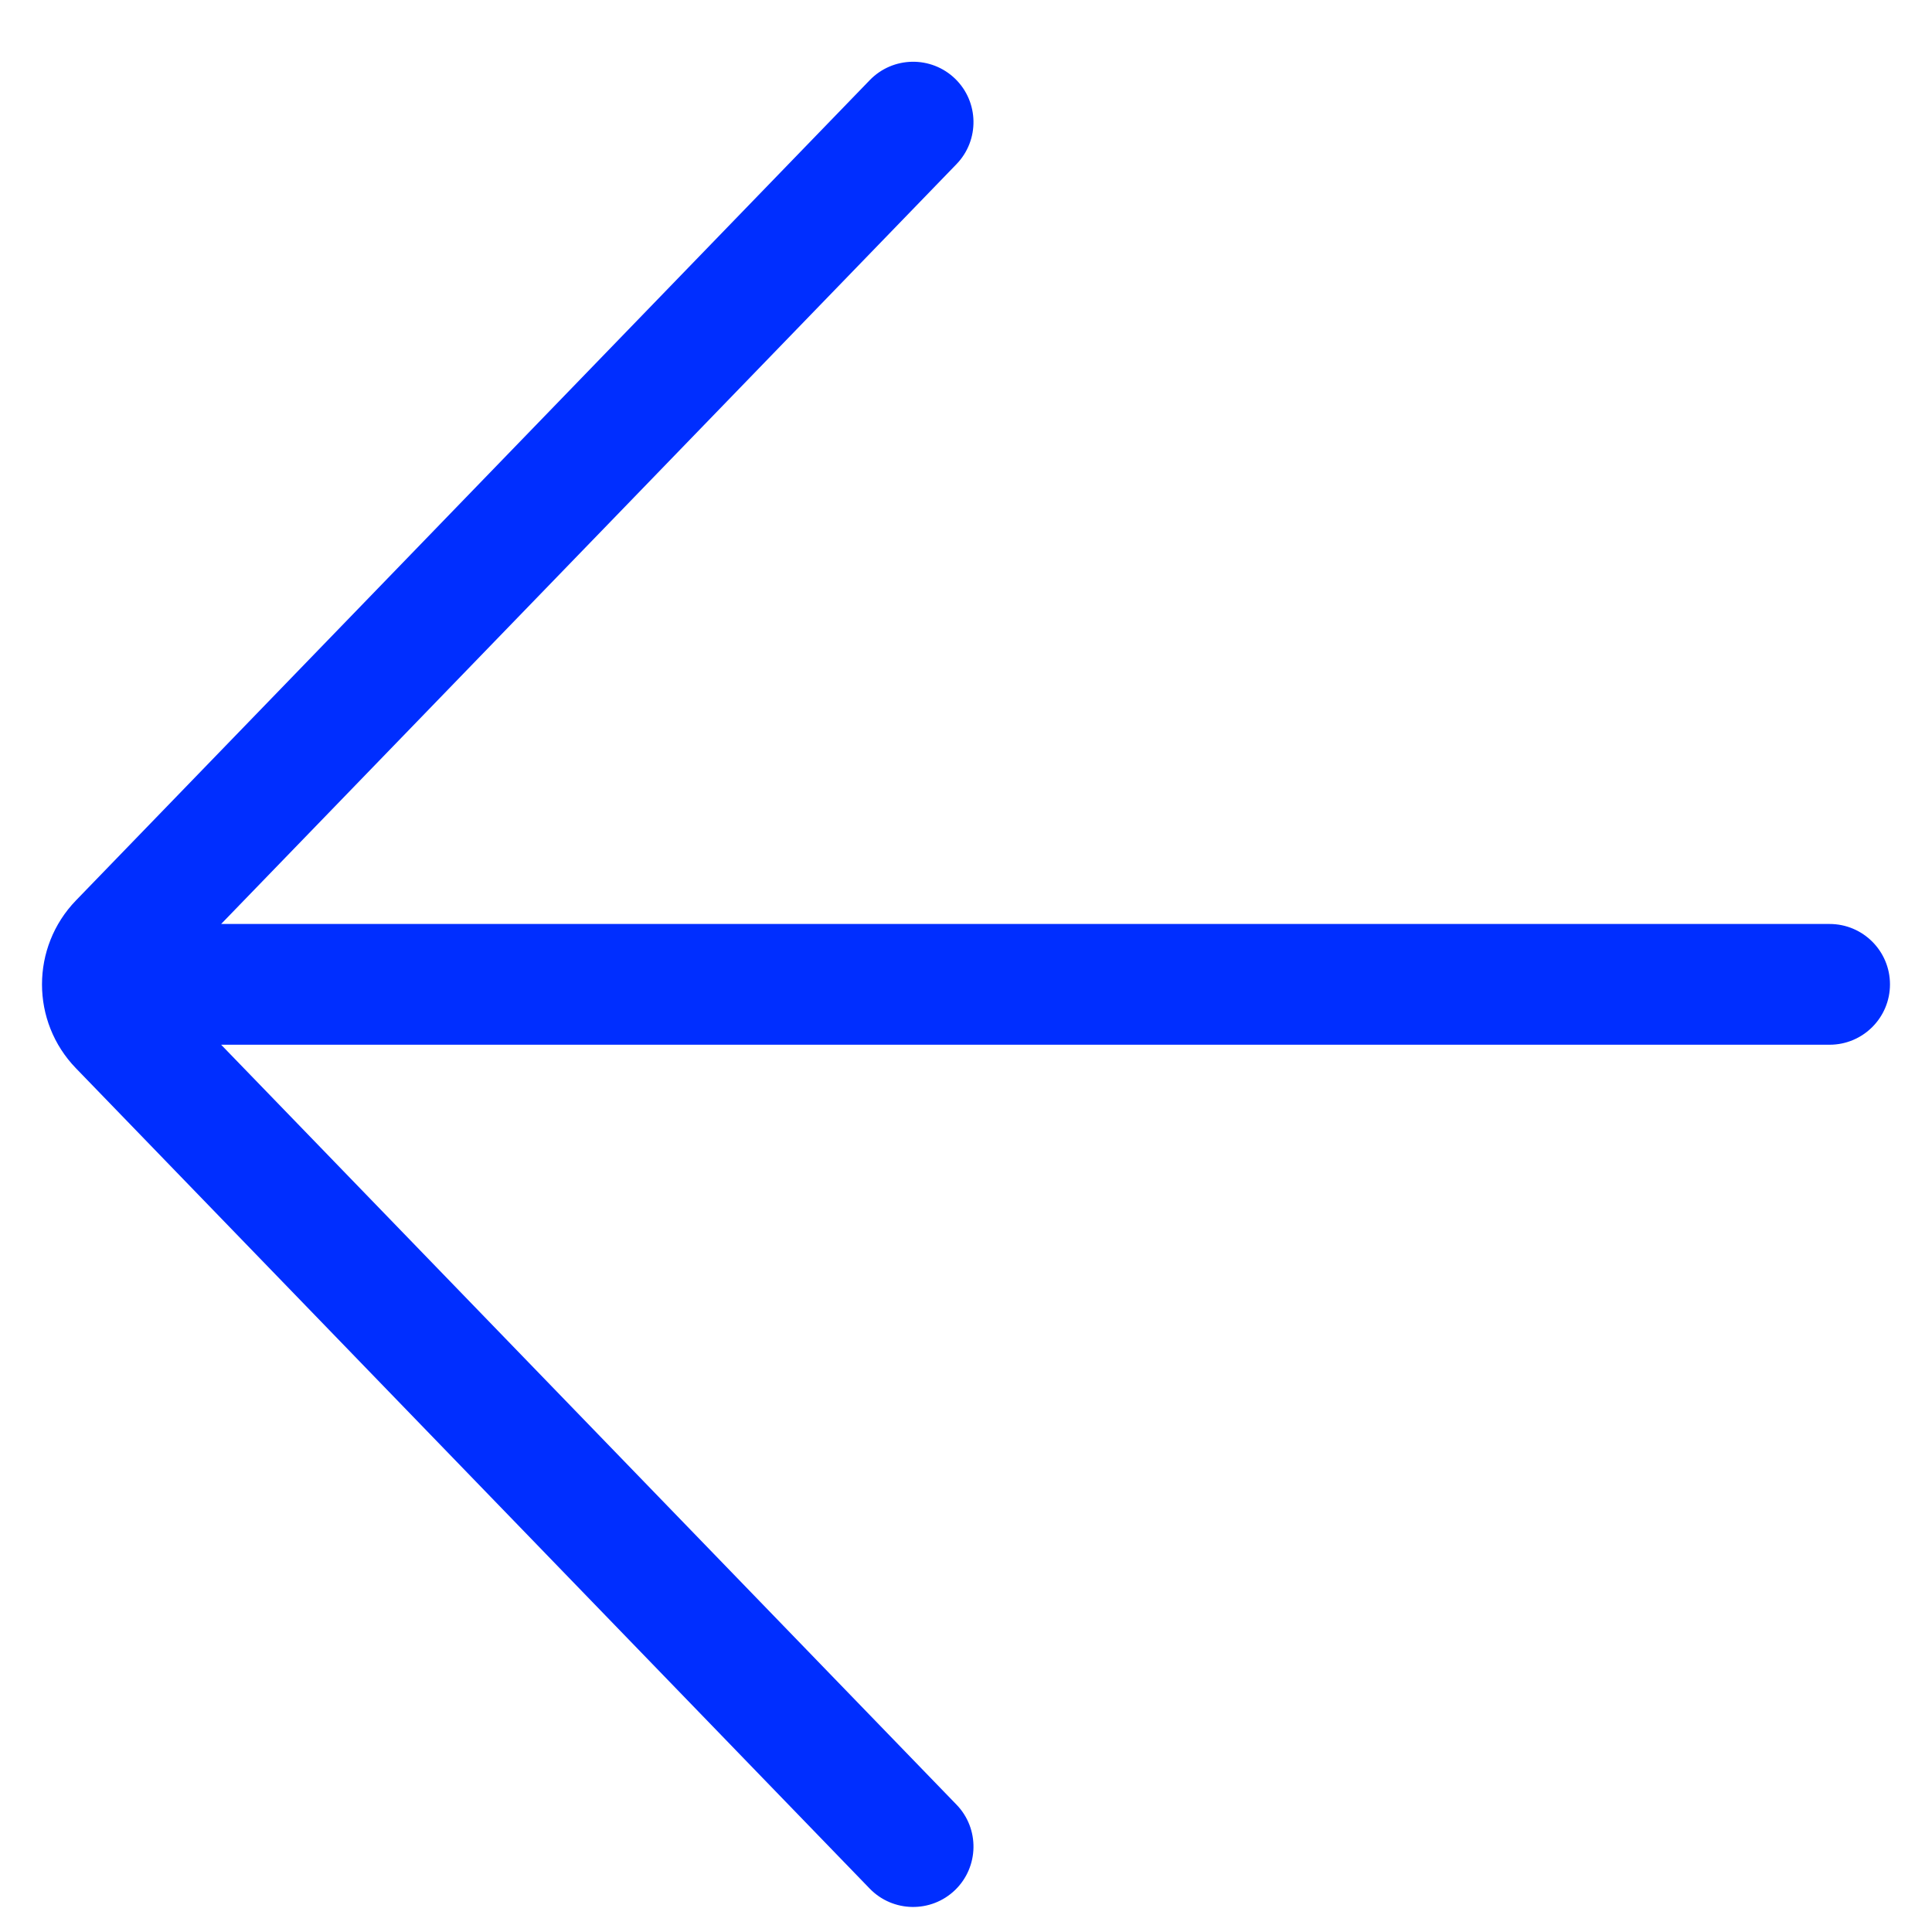 <svg width="24" height="24" viewBox="0 0 24 24" fill="none" xmlns="http://www.w3.org/2000/svg">
<path fill-rule="evenodd" clip-rule="evenodd" d="M0.944 13.271C0.381 12.69 0.381 11.767 0.944 11.185L10.804 0.996C11.092 0.698 11.567 0.69 11.865 0.978C12.162 1.266 12.17 1.741 11.882 2.039L2.747 11.478L22.728 11.478C23.142 11.478 23.478 11.814 23.478 12.228C23.478 12.642 23.142 12.978 22.728 12.978L2.747 12.978L11.882 22.418C12.17 22.715 12.162 23.19 11.865 23.478C11.567 23.766 11.092 23.758 10.804 23.461L0.944 13.271Z" fill="#002EFF"/>
</svg>
